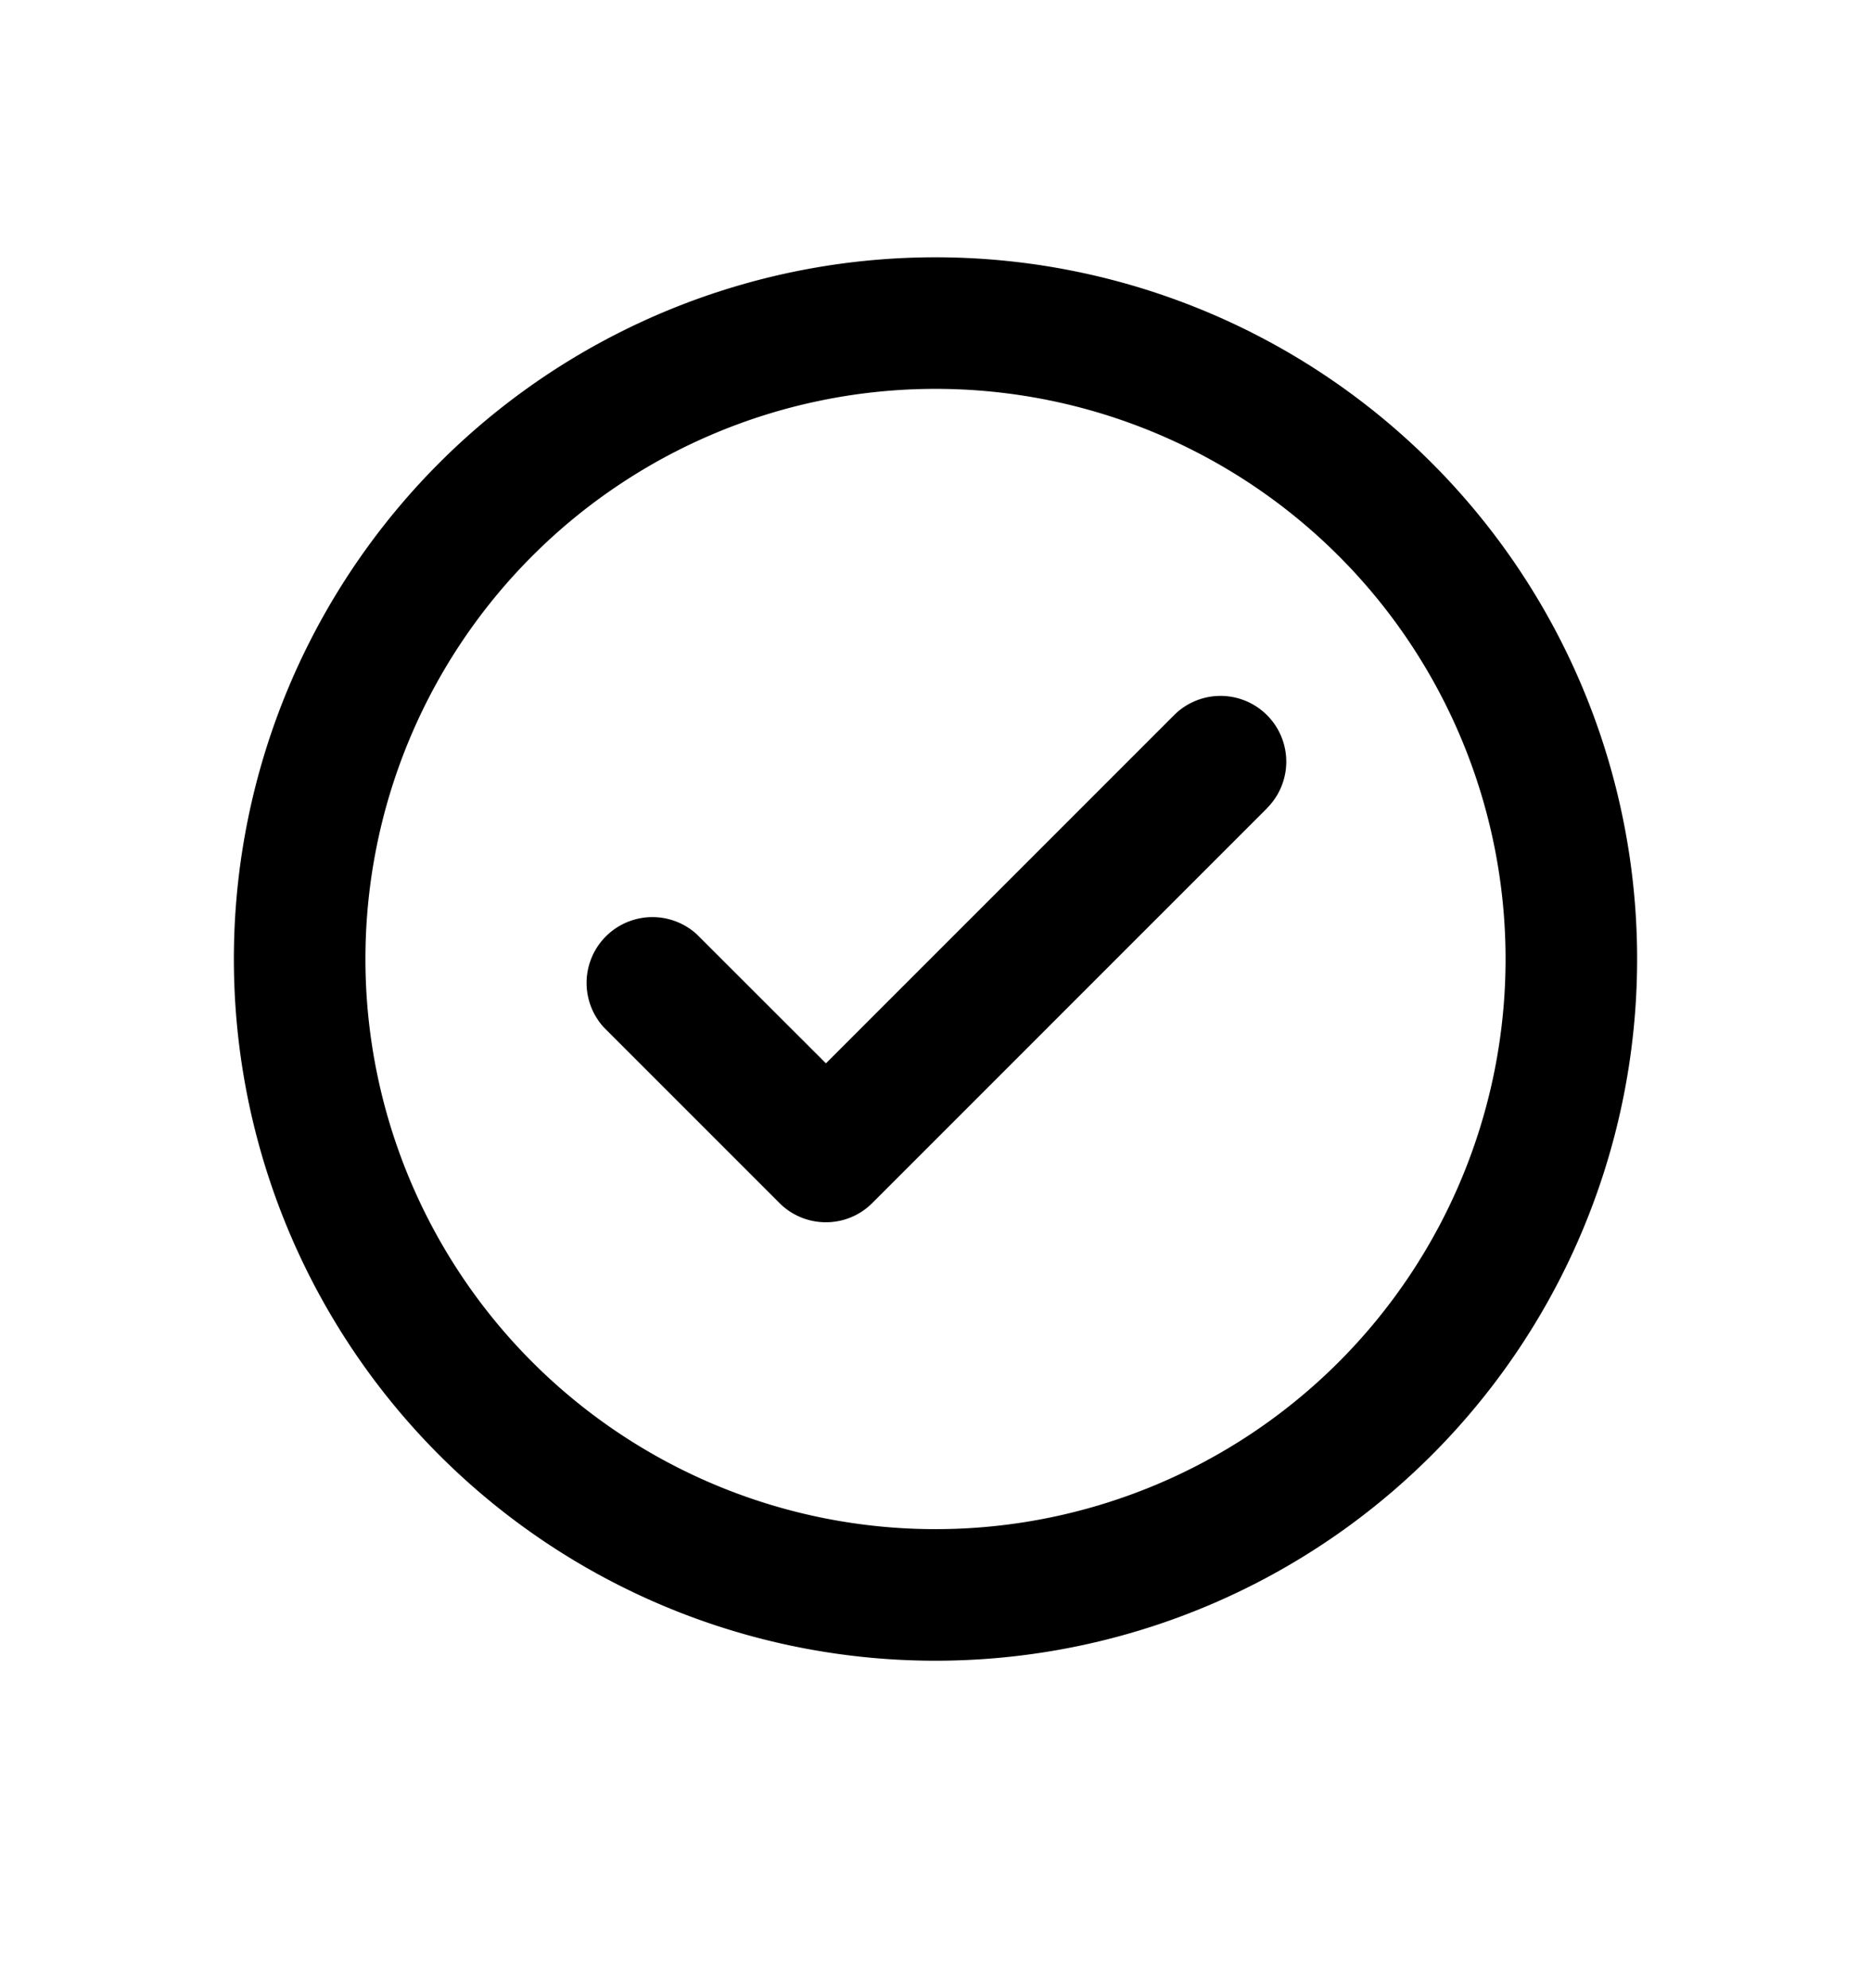 <svg xmlns="http://www.w3.org/2000/svg" width="16" height="17" viewBox="0 0 16 17"><path d="M10.835 6.91a.562.562 0 10-.795-.795L7.063 9.092 5.96 7.99a.563.563 0 00-.795.796l1.5 1.5c.22.22.576.22.795 0l3.375-3.375z"/><path fill-rule="evenodd" d="M2 8.2a6 6 0 1112 0 6 6 0 01-12 0zm1.125 0a4.875 4.875 0 119.75 0 4.875 4.875 0 01-9.75 0z"/></svg>